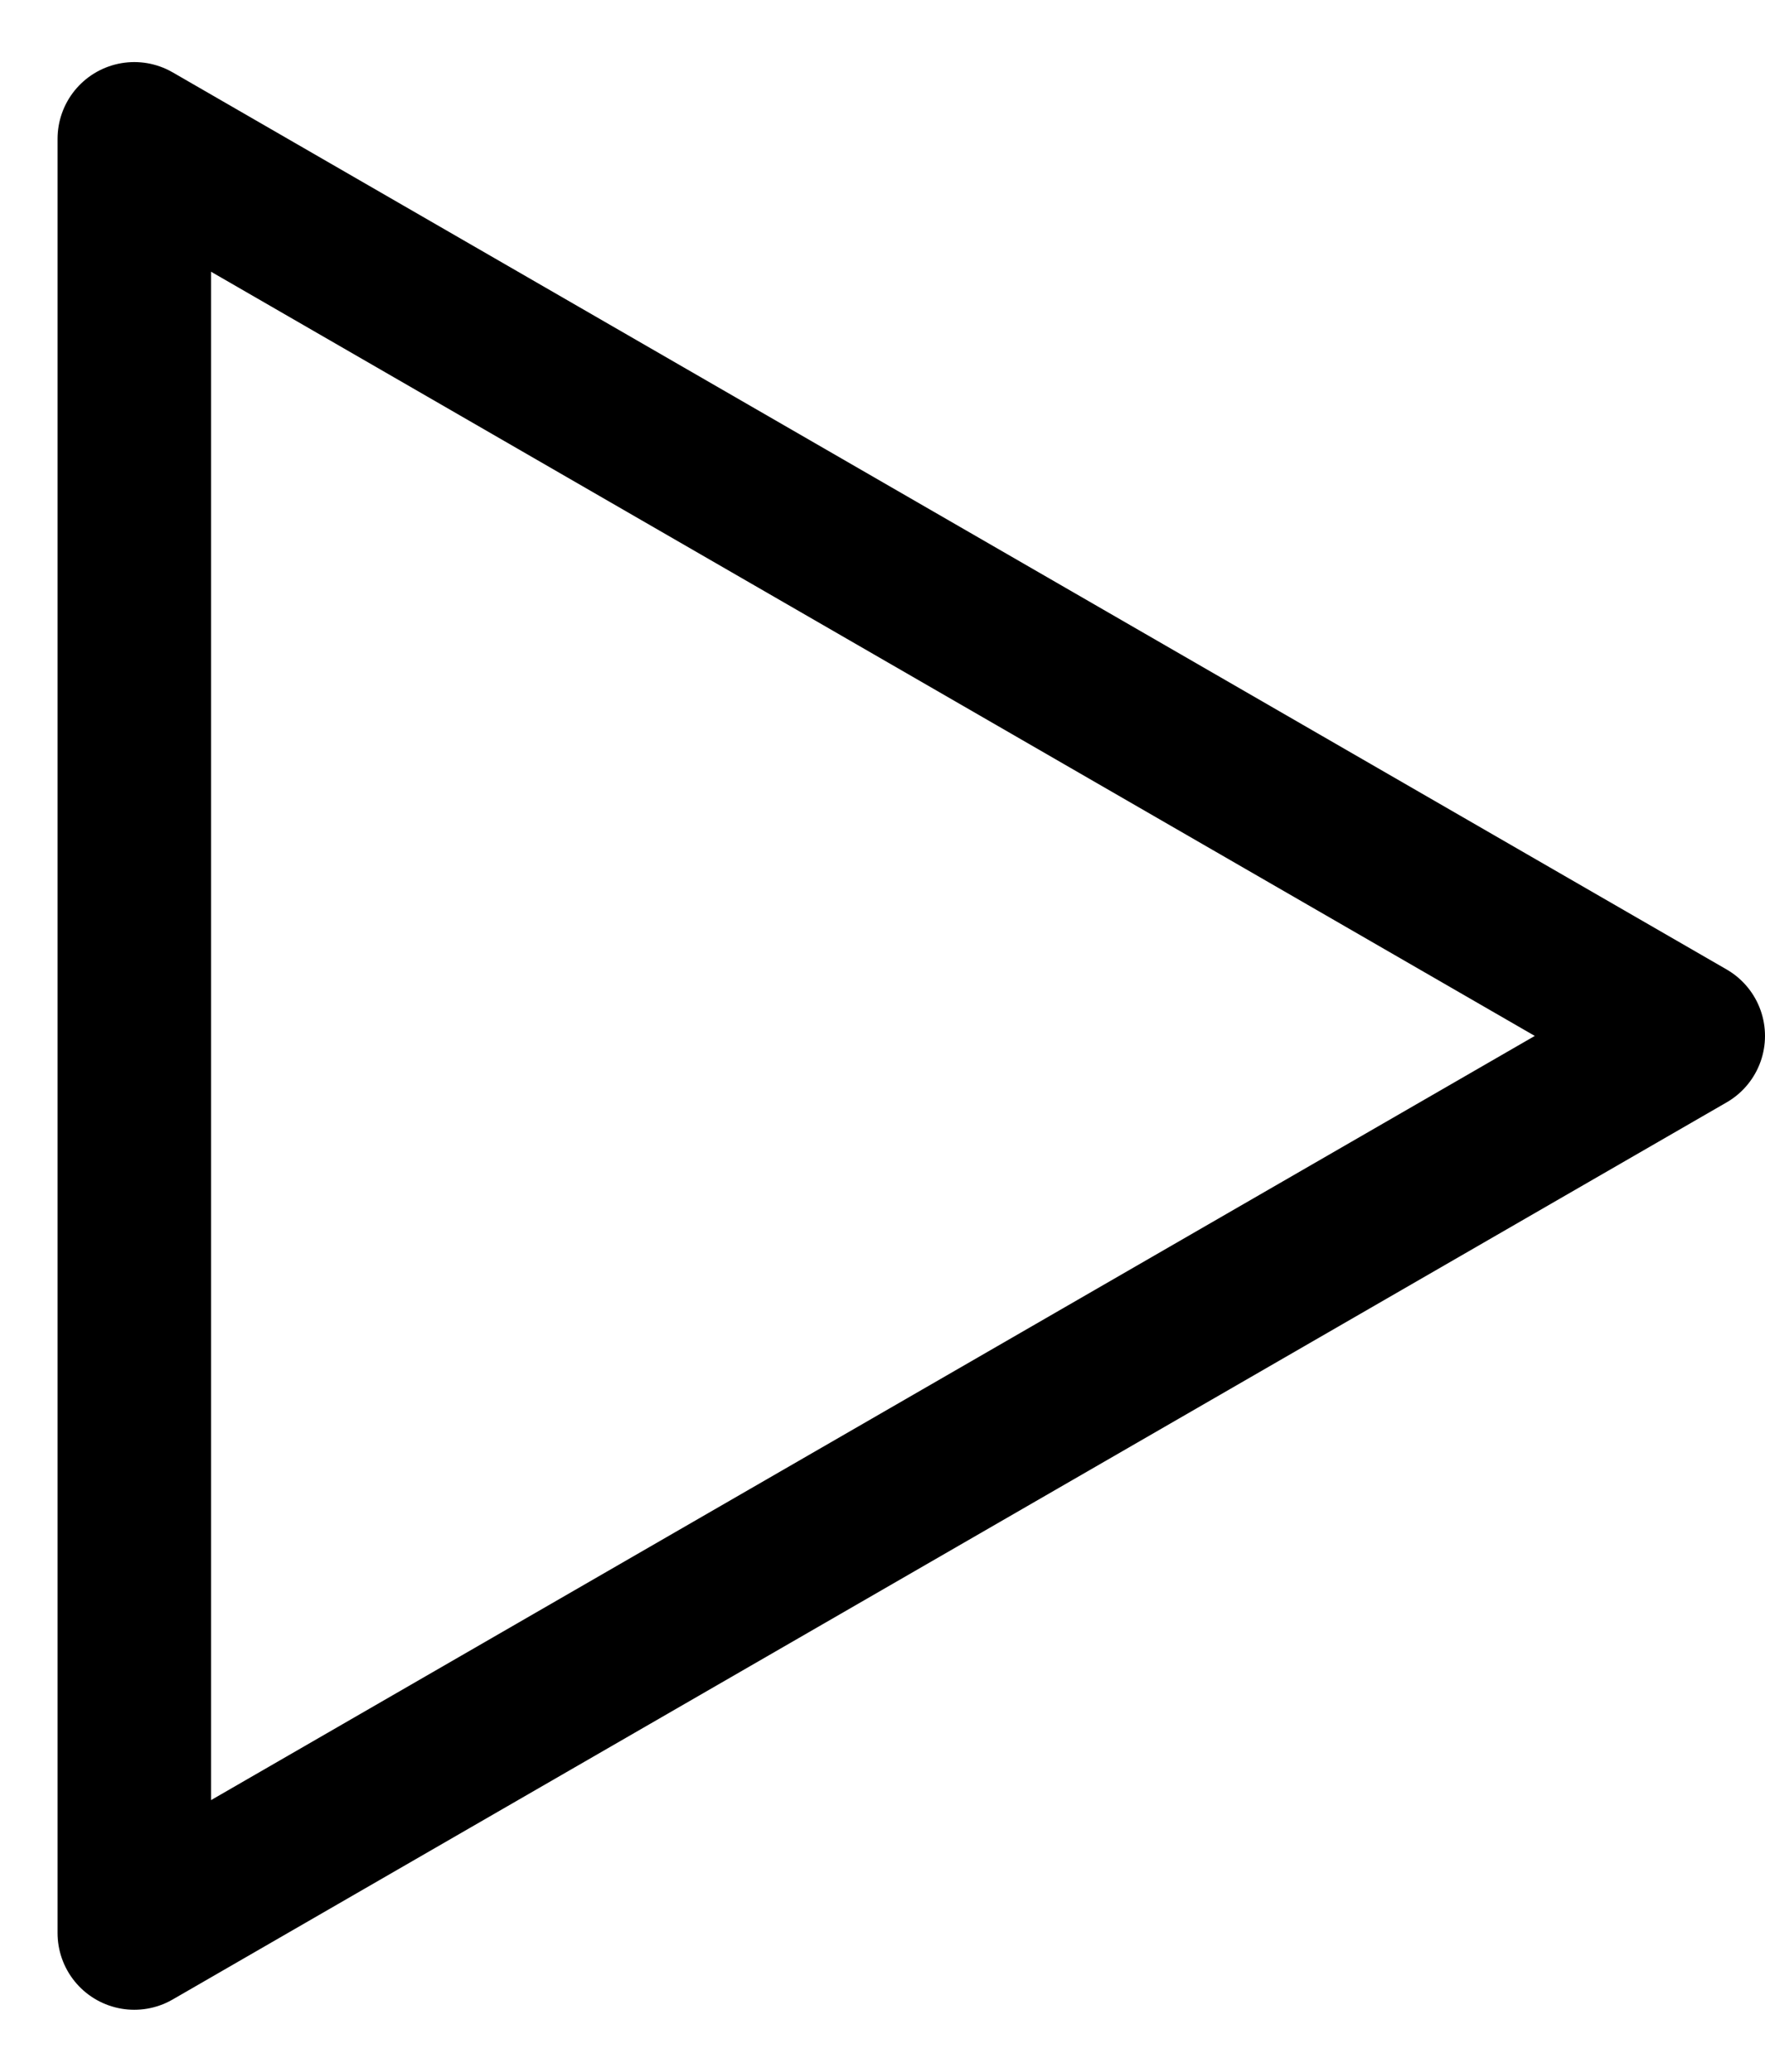 <svg width="23" height="27" viewBox="0 0 23 27" fill="none" xmlns="http://www.w3.org/2000/svg">
<path d="M22 13.5L1.75 25.191L1.75 1.809L22 13.5Z" stroke="black" stroke-width="2" stroke-linejoin="round"/>
</svg>
